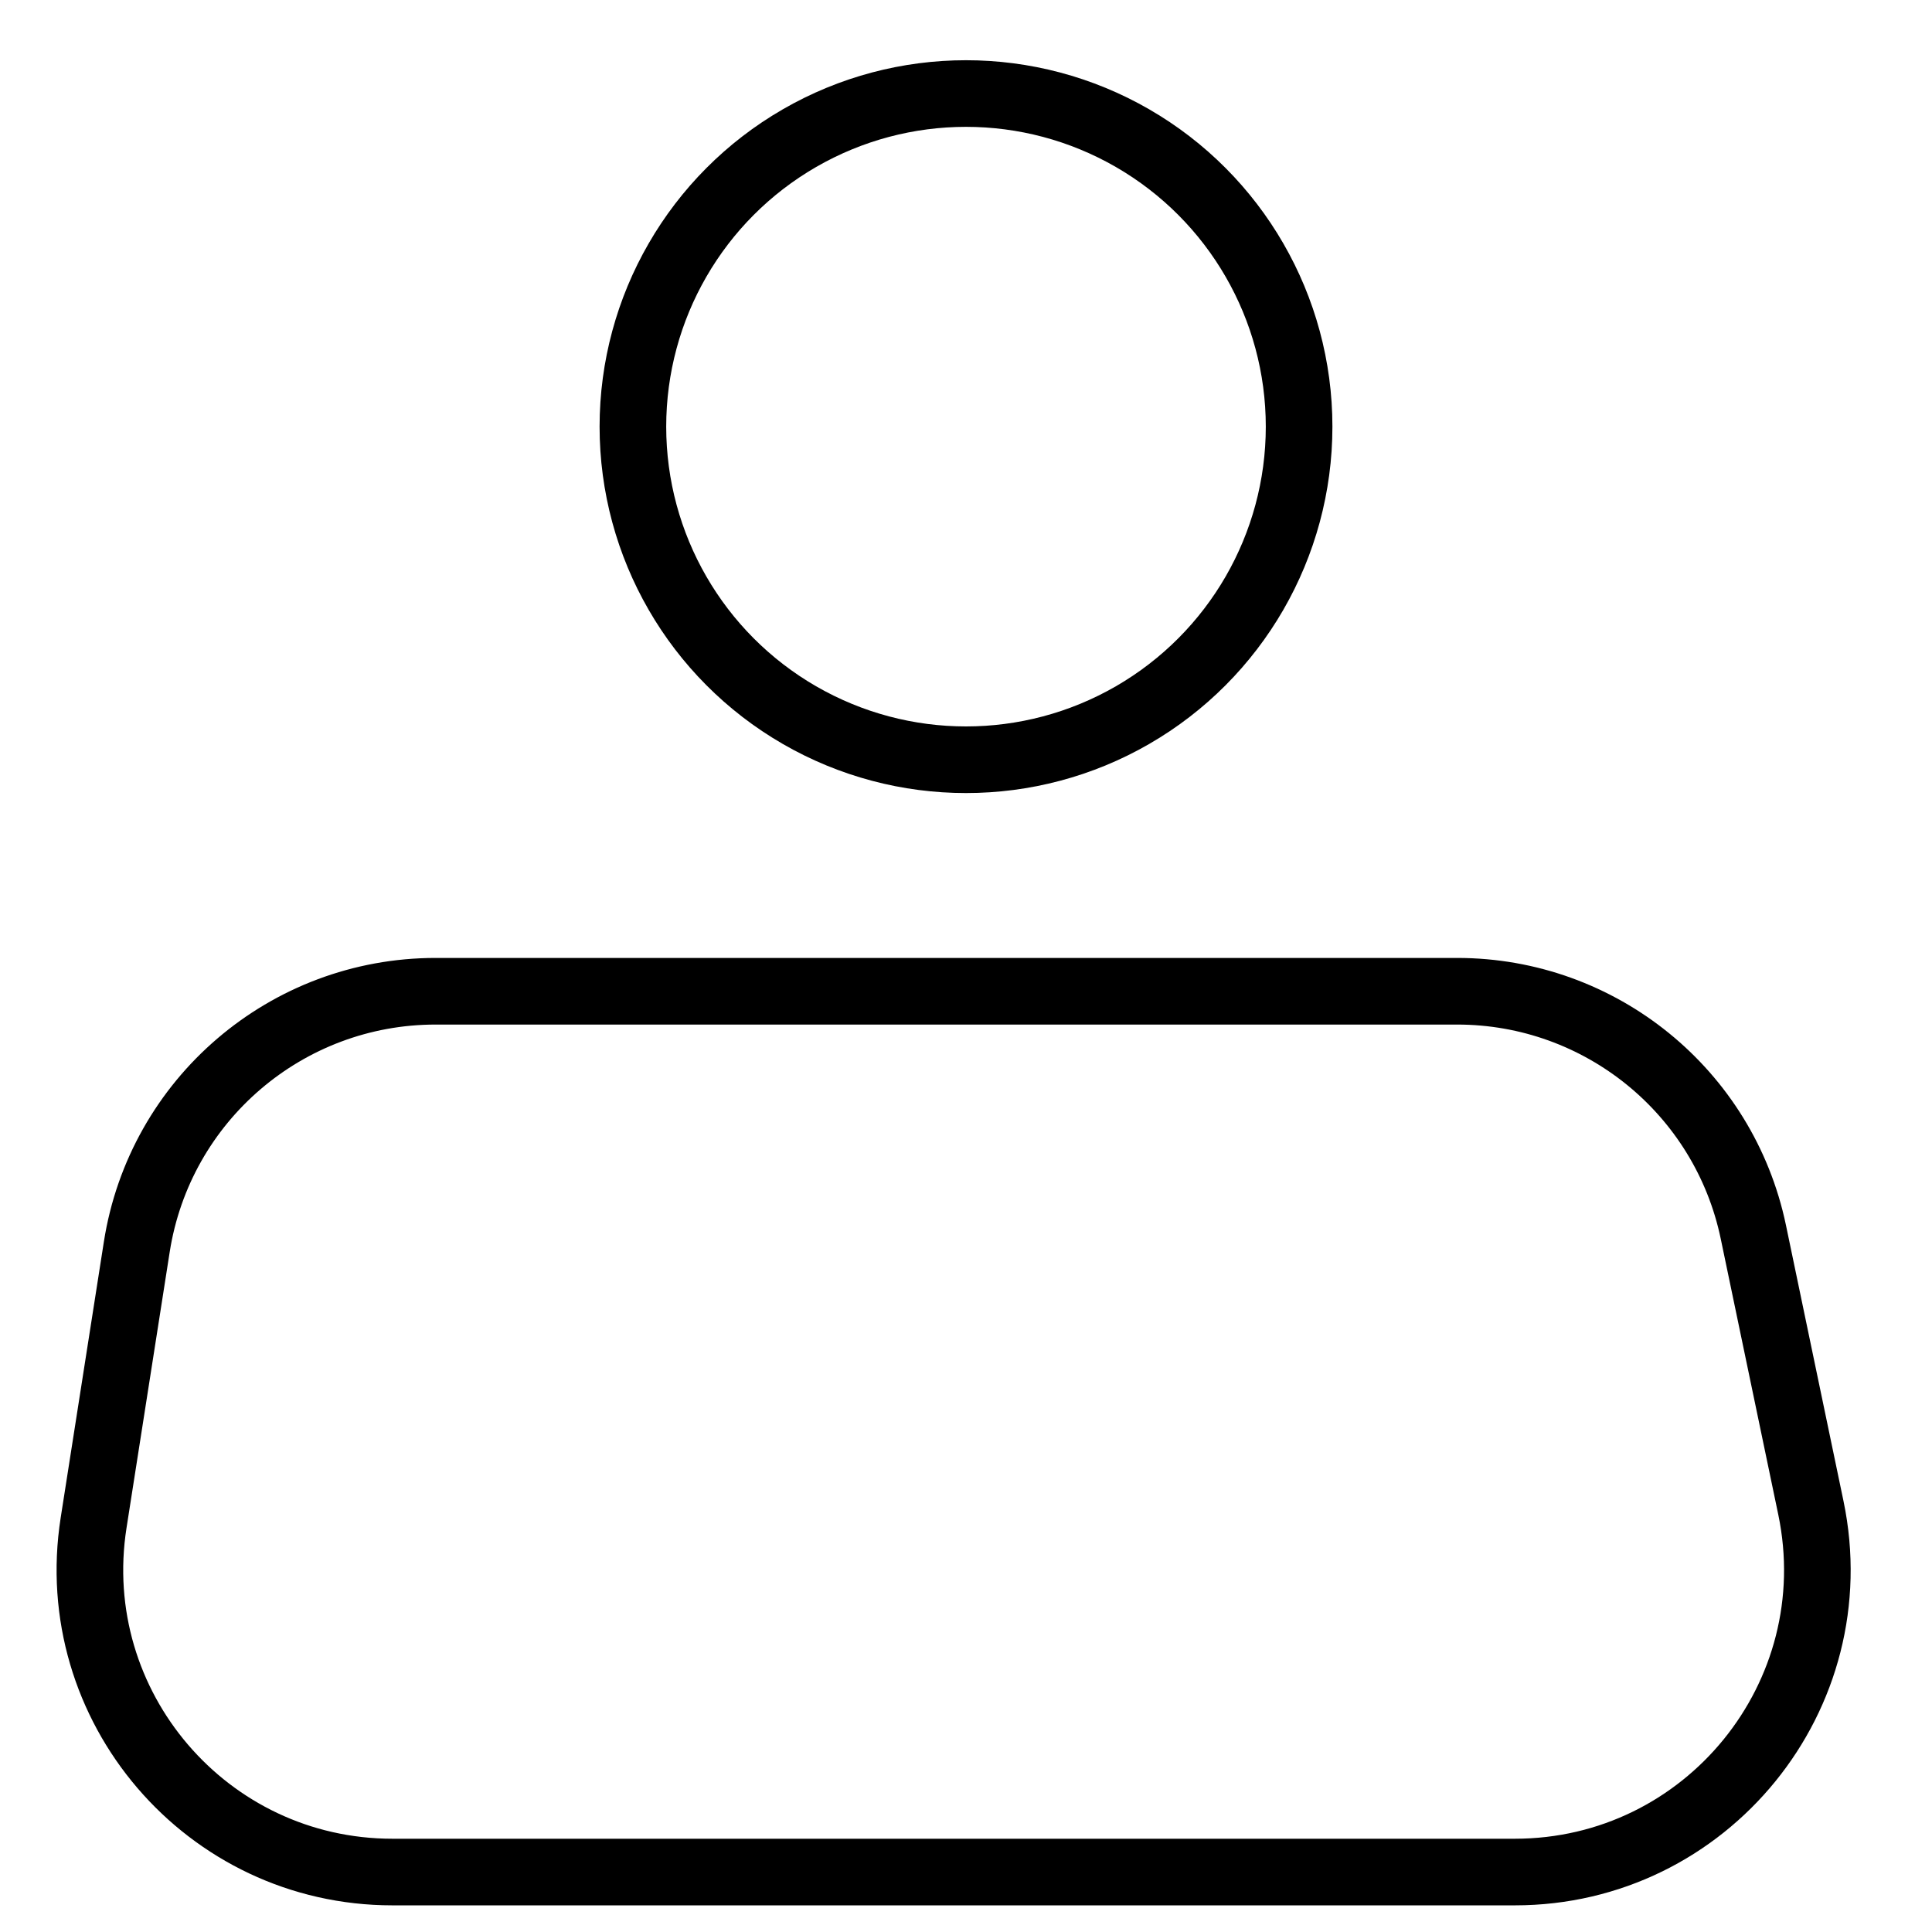 <svg width="29" height="29" viewBox="0 0 29 29" fill="none" xmlns="http://www.w3.org/2000/svg">
    <circle cx="14.5" cy="6.404" r="5" stroke="black" />
    <path
        d="M2.053 18.717C2.399 16.507 4.302 14.879 6.539 14.879H21.873C24.023 14.879 25.878 16.387 26.318 18.491L27.182 22.633C27.77 25.453 25.618 28.1 22.738 28.1H5.891C3.103 28.1 0.974 25.612 1.405 22.858L2.053 18.717Z"
        stroke="black" />
</svg>
